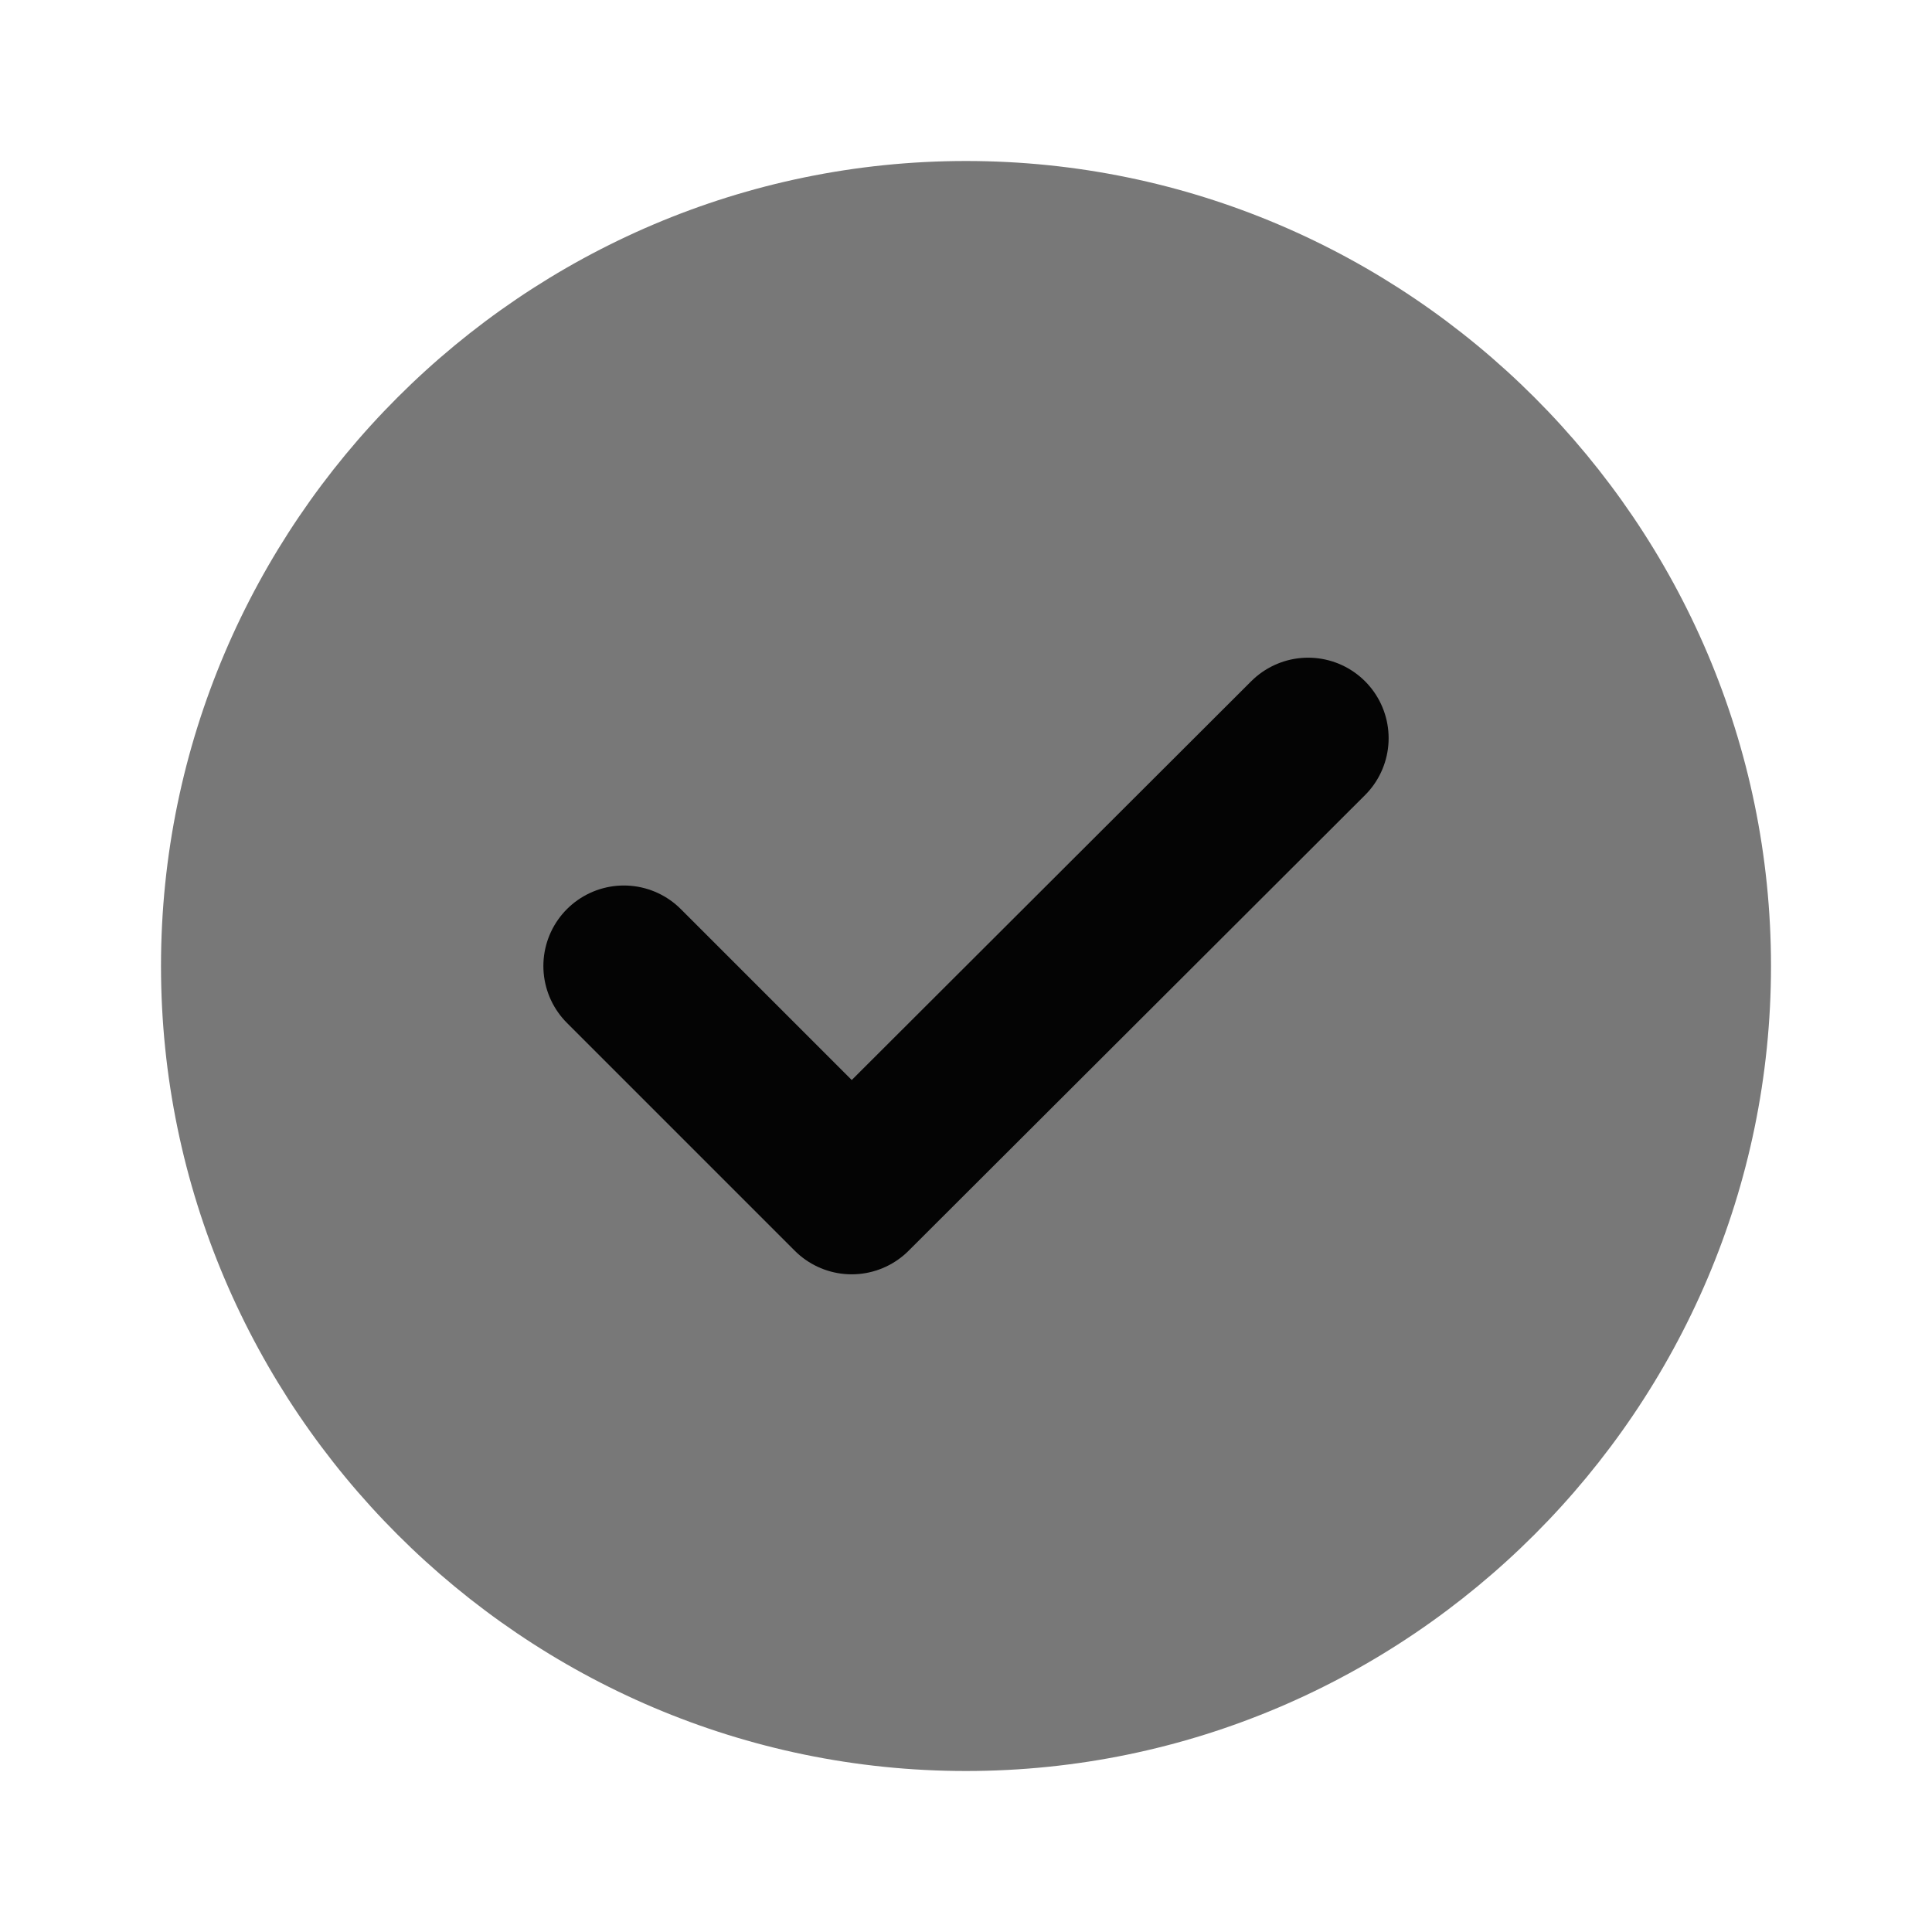 <svg width="24" height="24" viewBox="0 0 24 24" fill="none" xmlns="http://www.w3.org/2000/svg">
<path d="M12 22C17.5 22 22 17.5 22 12C22 6.5 17.5 2 12 2C6.5 2 2 6.5 2 12C2 17.5 6.5 22 12 22Z" fill="#787878"/>
<path d="M7.75 12L10.58 14.83L16.25 9.17" stroke="#040404" stroke-width="2" stroke-linecap="round" stroke-linejoin="round"/>
</svg>
